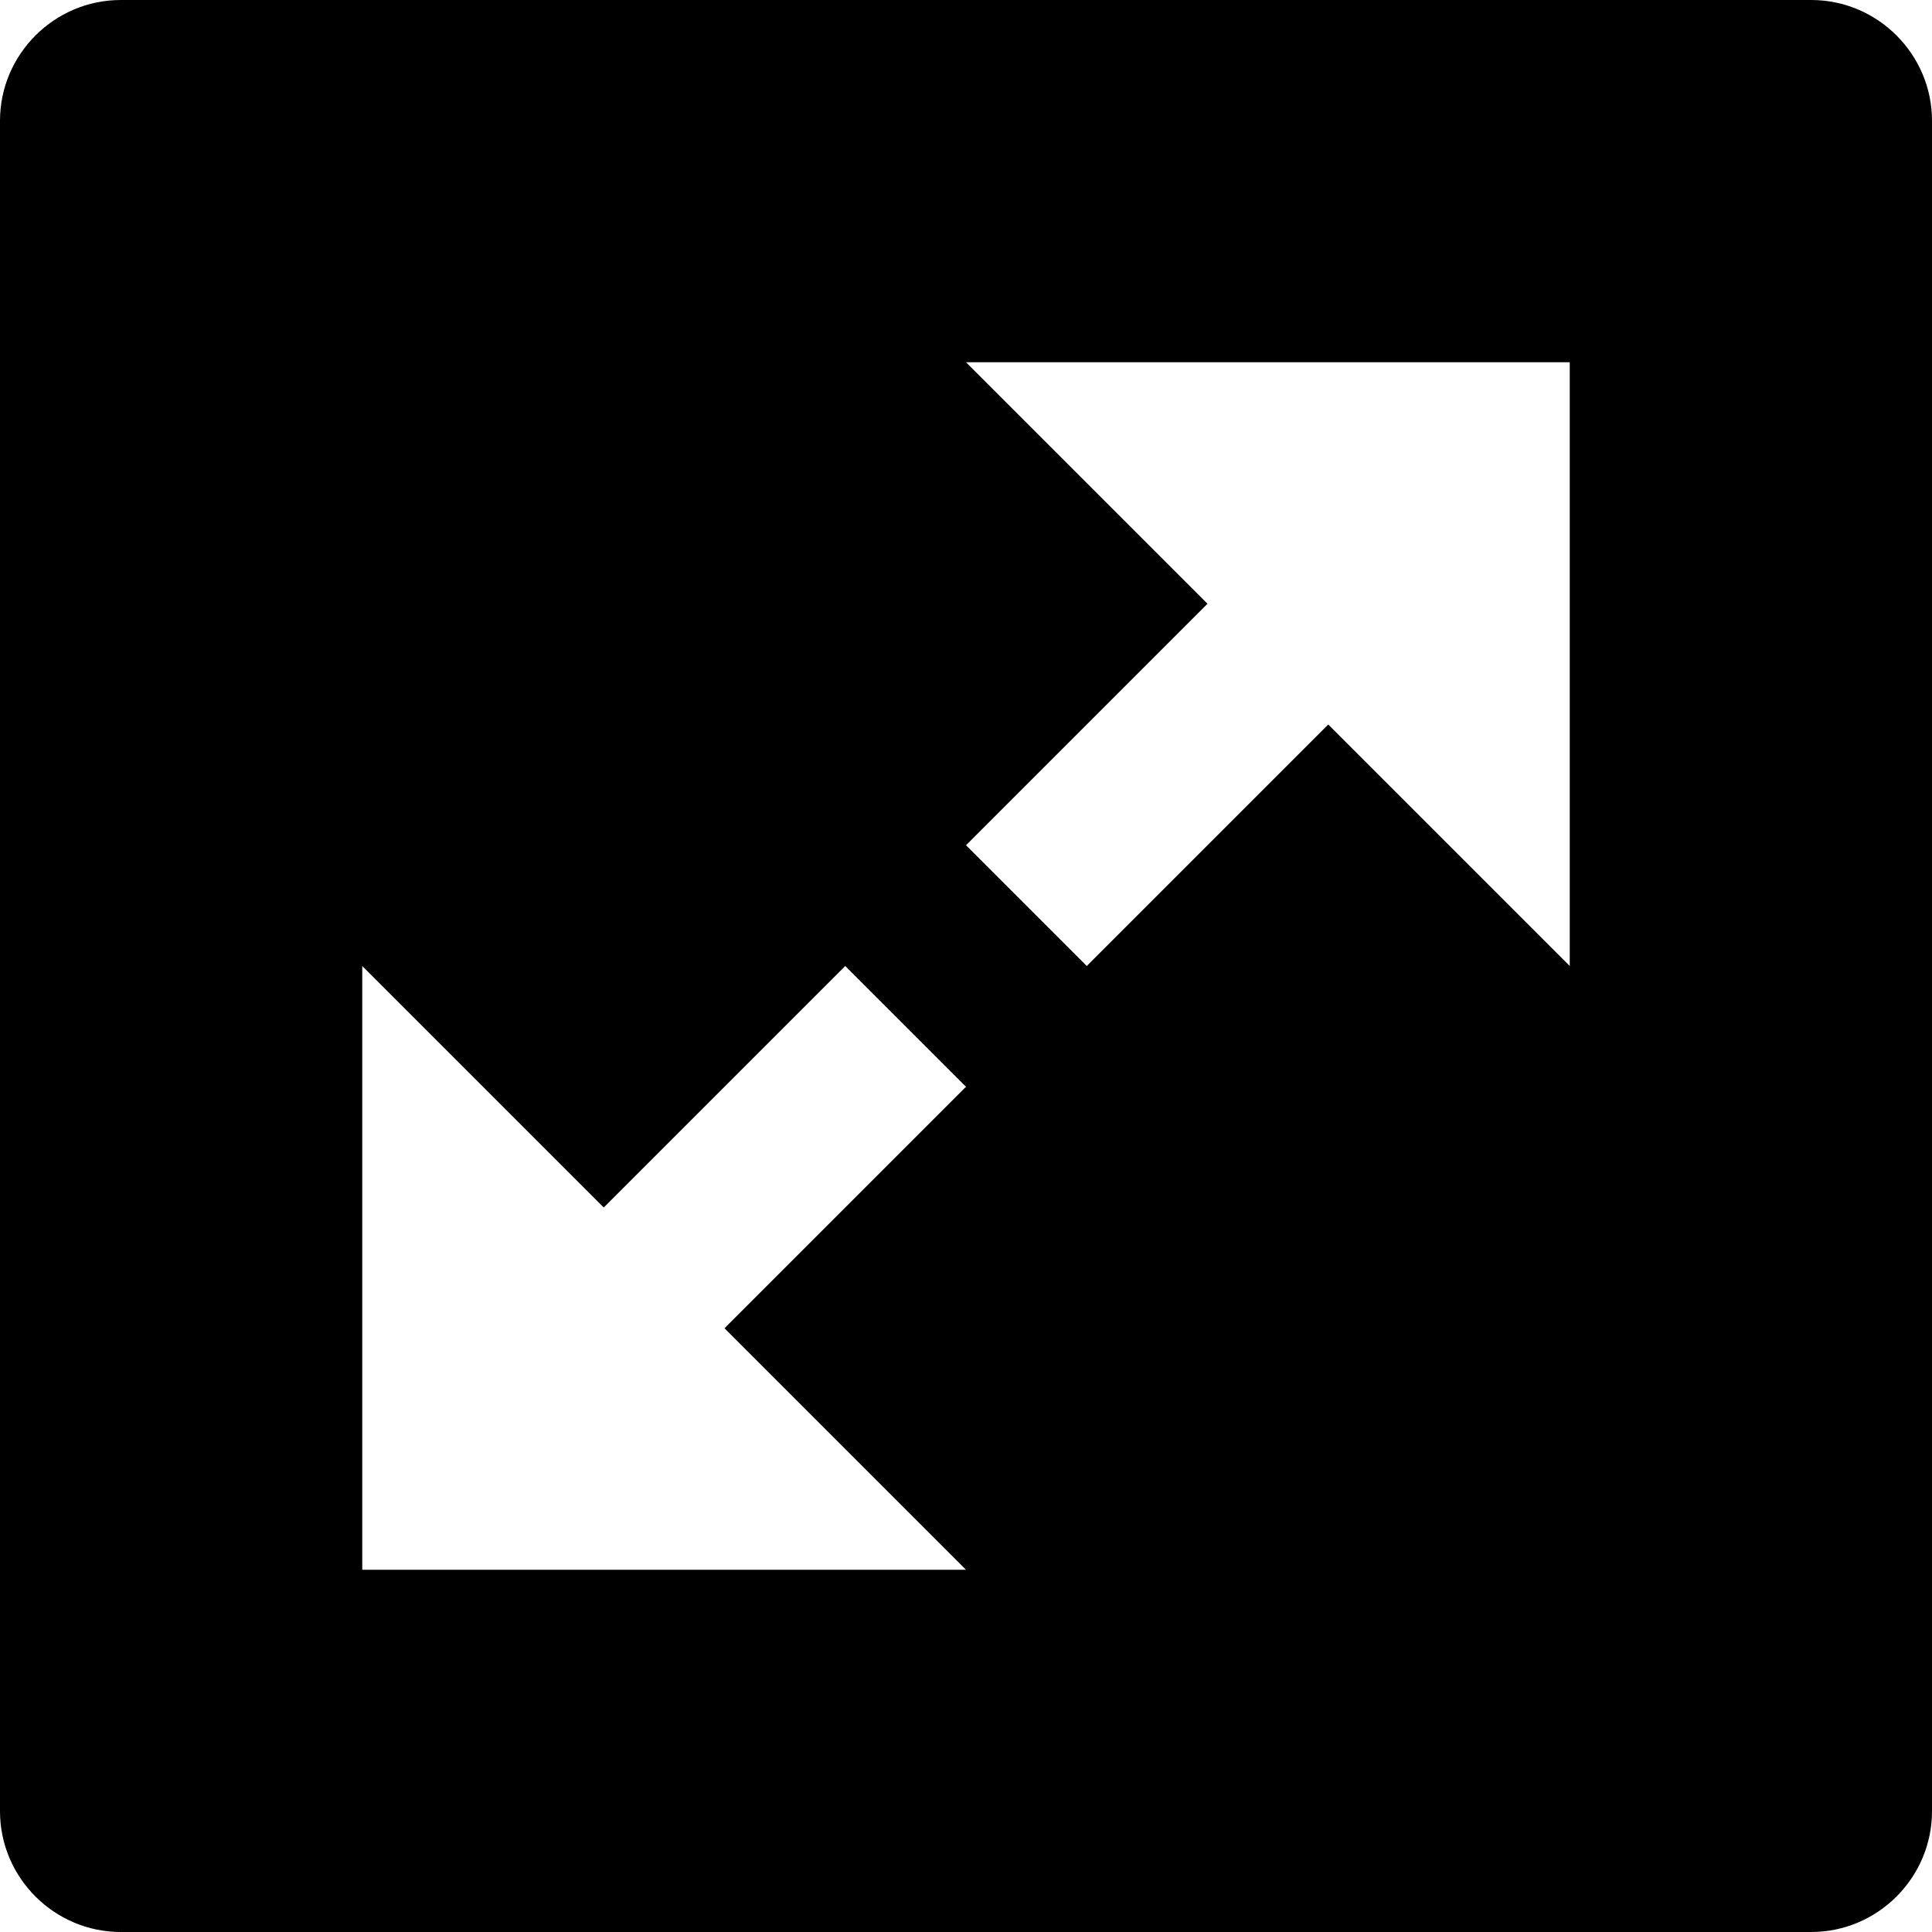 <svg xmlns="http://www.w3.org/2000/svg" width="32" height="32" viewBox="0 0 32 32"><path class="st0" d="M32 30V2c0-1.1-.9-2-2-2H2C.9 0 0 .9 0 2v28c0 1.1.9 2 2 2h28c1.1 0 2-.9 2-2zM20 10l-4-4h10v10l-4-4-4 4-2-2 4-4zM6 26V16l4 4 4-4 2 2-4 4 4 4H6z"/></svg>